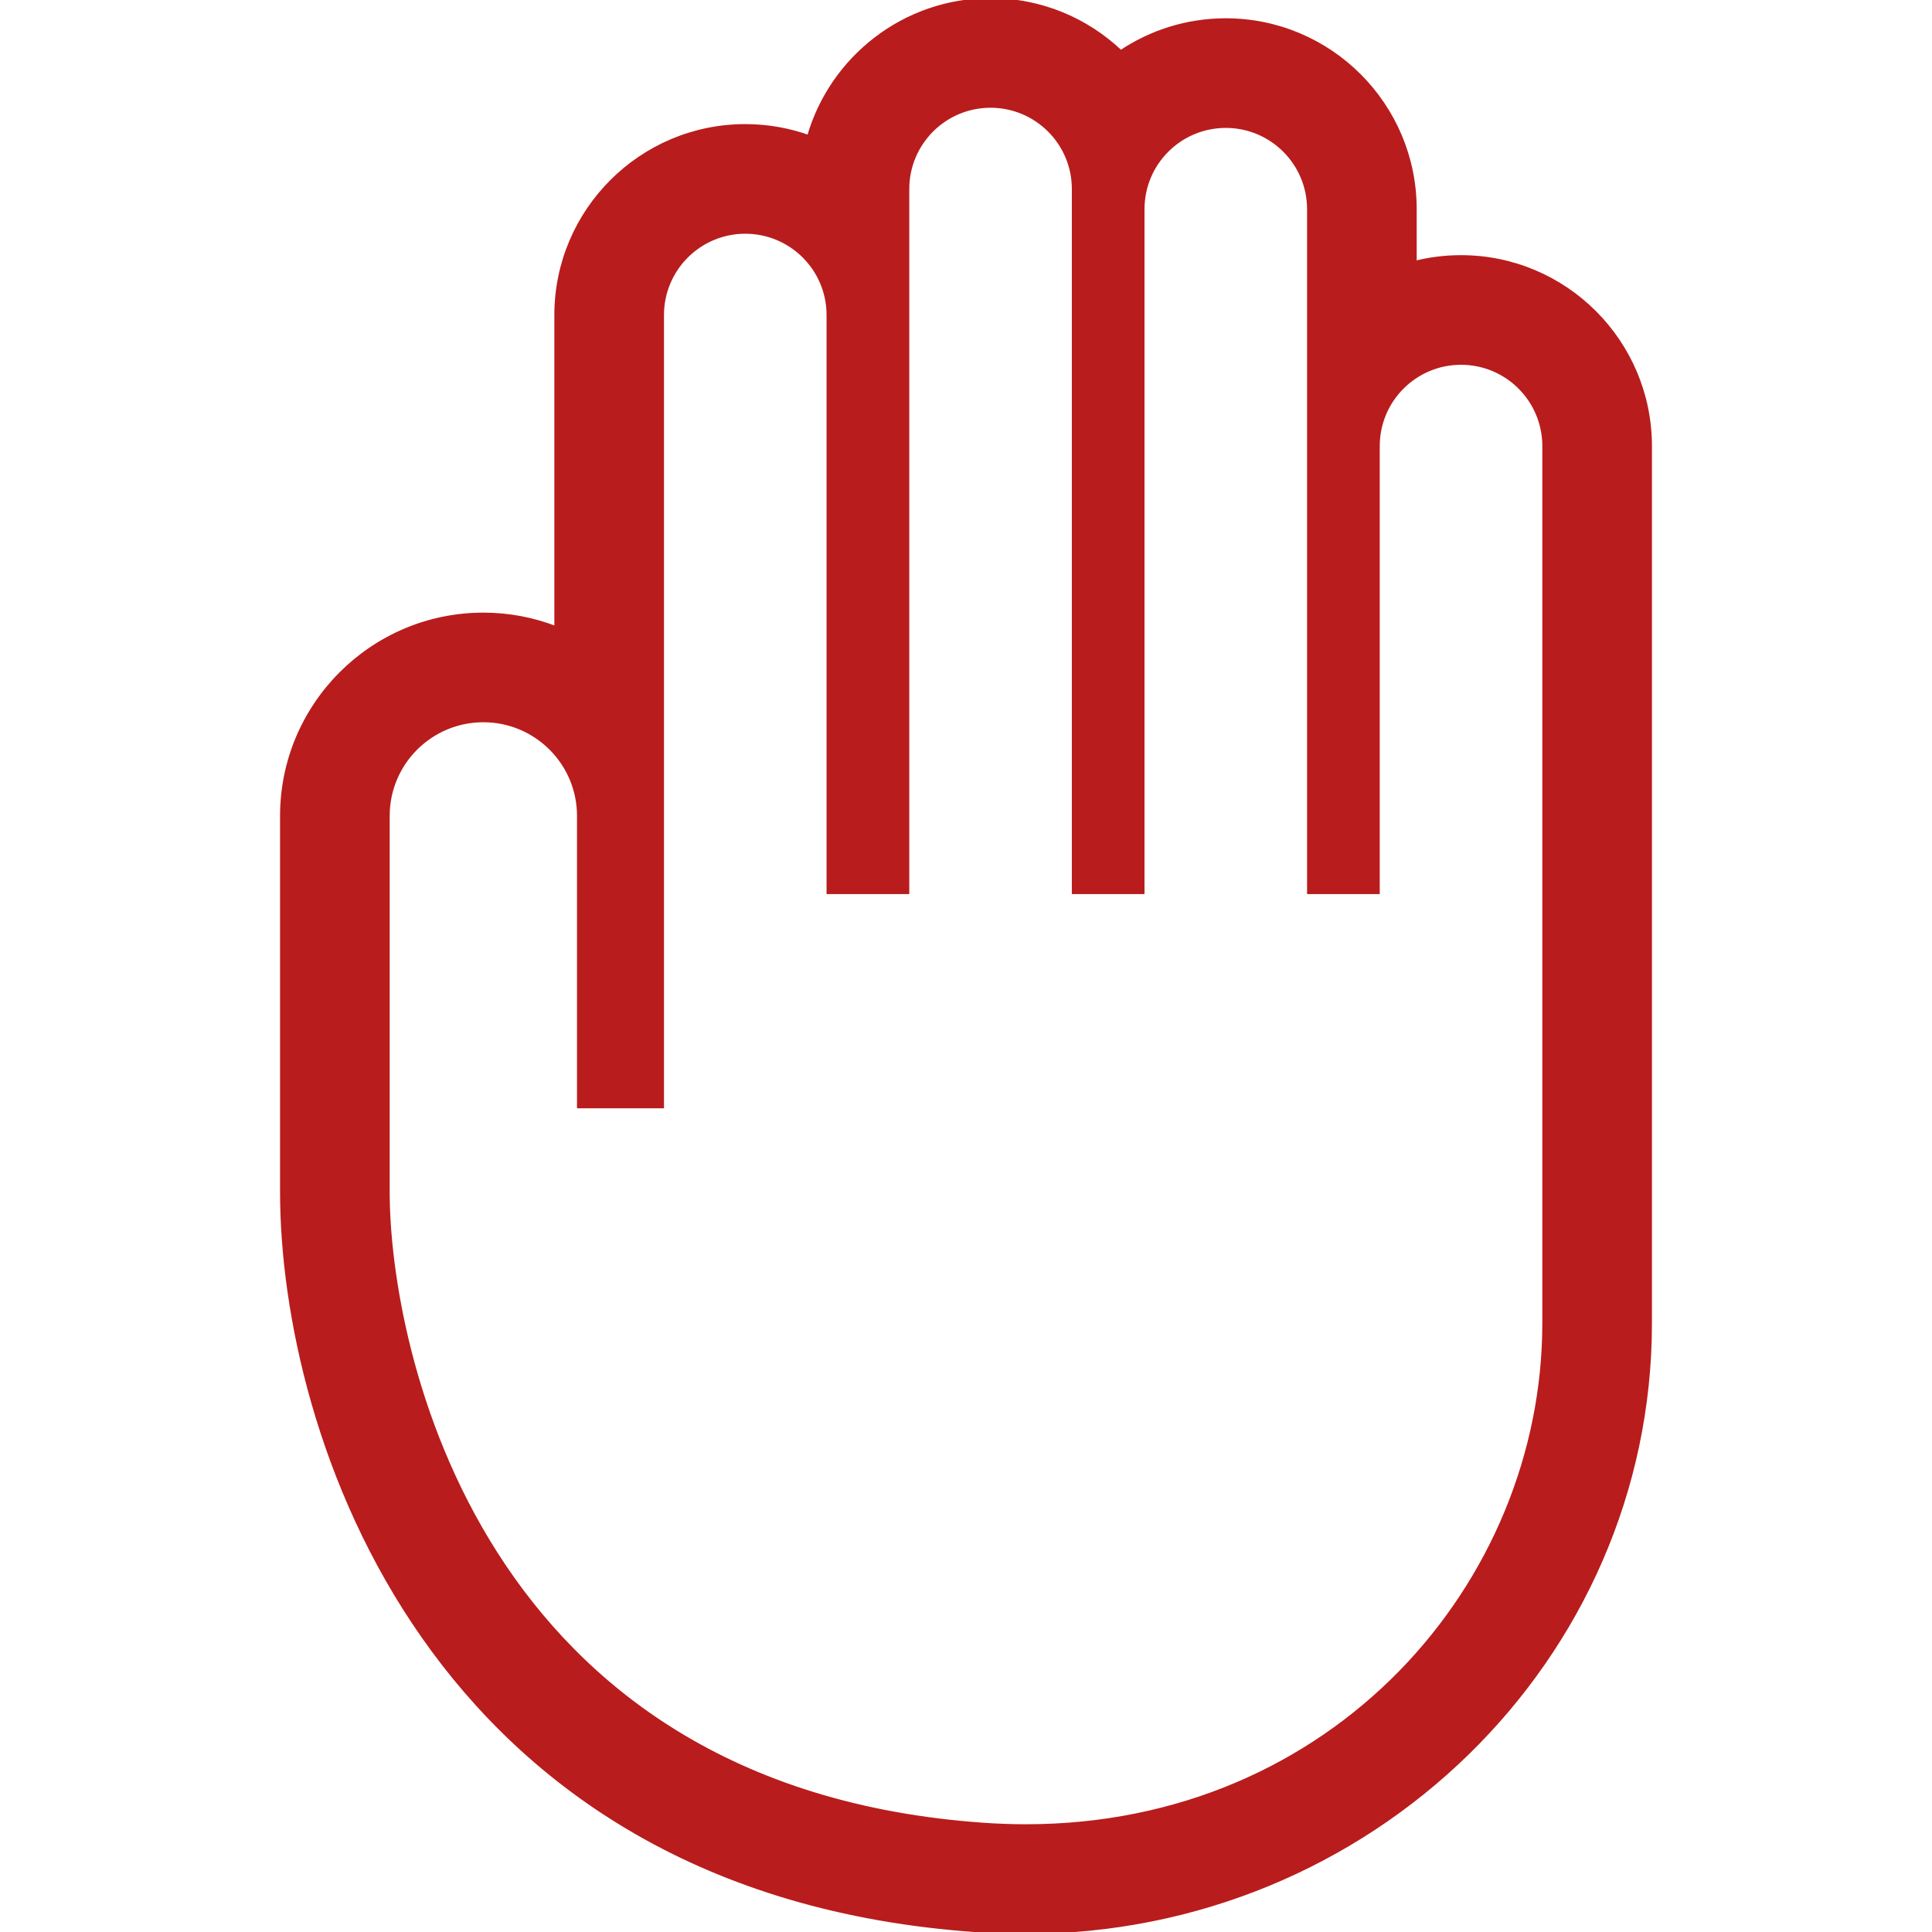 <svg height="800px" width="800px" version="1.1" id="_x32_" xmlns="http://www.w3.org/2000/svg" xmlns:xlink="http://www.w3.org/1999/xlink" viewBox="0 0 512 512" xml:space="preserve" fill="#b91c1c" stroke="#b91c1c">

 <path class="st0" d="M387.187,68.12c-4.226,0-8.328,0.524-12.249,1.511V55.44c0-27.622-22.472-50.094-50.094-50.094 c-10.293,0-19.865,3.123-27.834,8.461C288.017,5.252,275.869,0,262.508,0c-22.84,0-42.156,15.365-48.16,36.302 c-5.268-1.887-10.935-2.912-16.844-2.912c-27.622,0-50.094,22.472-50.094,50.094v82.984c-5.996-2.332-12.508-3.616-19.318-3.616 c-29.43,0-53.373,23.936-53.373,53.366v99.695c0,63.299,38.525,185.645,184.315,195.649c4.274,0.289,8.586,0.438,12.813,0.438 c91.218,0,165.435-72.378,165.435-161.35V118.214C437.281,90.592,414.81,68.12,387.187,68.12z M271.846,483.947 c-3.585,0-7.209-0.126-10.896-0.376c-134.659-9.237-158.179-126.668-158.179-167.659v-99.695c0-13.979,11.341-25.313,25.32-25.313 c13.98,0,25.321,11.334,25.321,25.313v76.997h22.05V83.485c0-12.172,9.87-22.042,22.041-22.042c12.172,0,22.042,9.87,22.042,22.042 v152.959h20.922V50.094c0-12.172,9.87-22.041,22.041-22.041c12.172,0,22.042,9.87,22.042,22.041v186.35h18.253V55.44 c0-12.172,9.87-22.041,22.042-22.041c12.171,0,22.041,9.87,22.041,22.041v181.004h18.261v-118.23 c0-12.172,9.87-22.042,22.041-22.042c12.172,0,22.042,9.87,22.042,22.042V350.65C409.229,419.748,353.445,483.947,271.846,483.947z "/>

</svg>